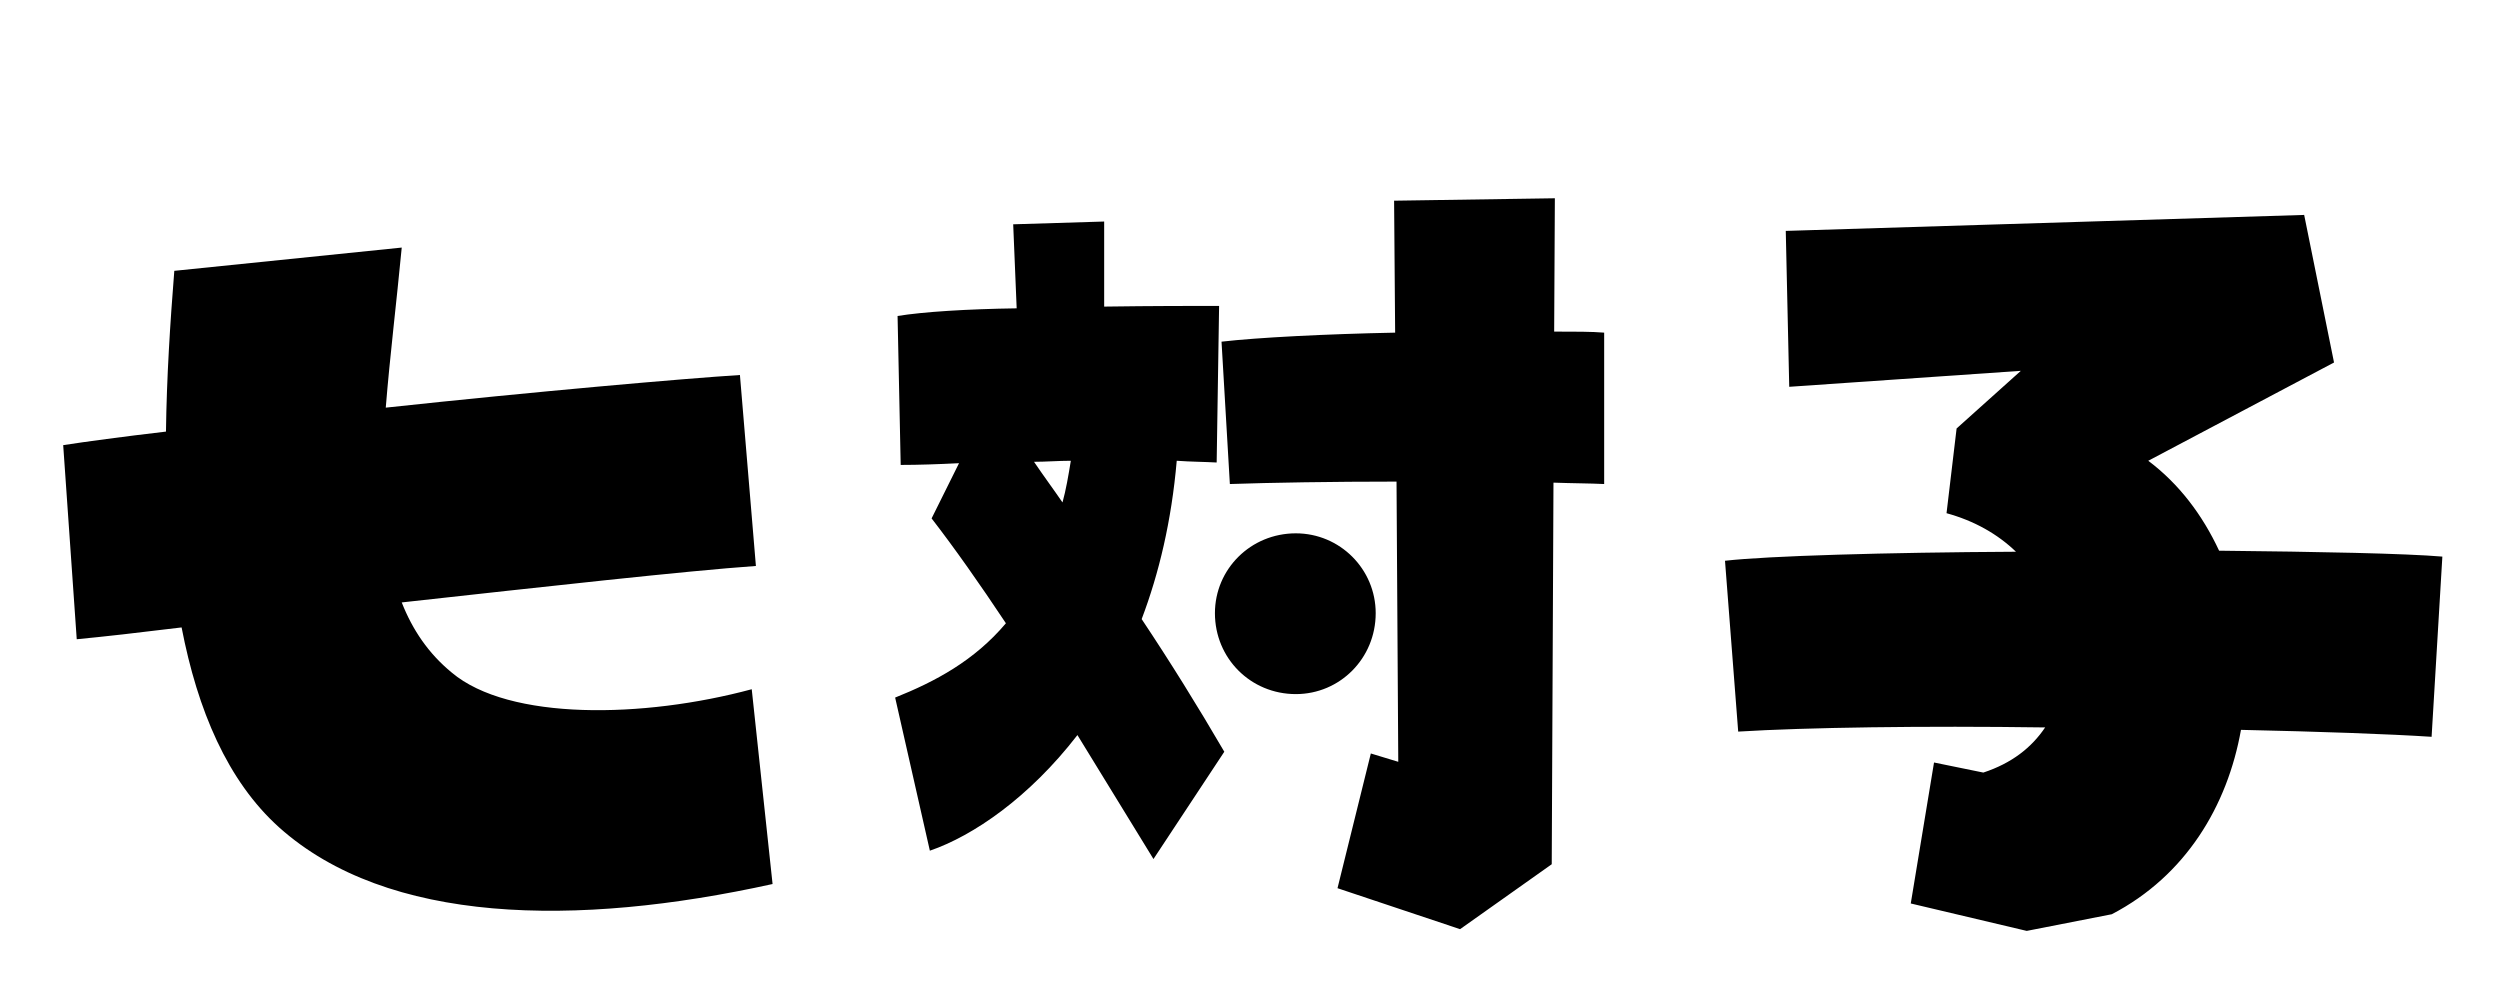 <svg xmlns="http://www.w3.org/2000/svg" viewBox="0 0 72 28.8">
  <path d="M21.65 19.85C18.53 20.69 14.66 20.76 13.01 19.37C12.34 18.82 11.88 18.14 11.57 17.35C15.65 16.90 19.78 16.44 21.77 16.30L21.31 10.80C19.73 10.90 15.38 11.28 11.11 11.74C11.23 10.25 11.42 8.71 11.57 7.13L5.02 7.80C4.90 9.31 4.80 10.87 4.78 12.43C3.50 12.58 2.47 12.72 1.82 12.82L2.21 18.41C2.95 18.34 4.01 18.22 5.23 18.07C5.69 20.45 6.55 22.49 8.04 23.83C11.16 26.62 16.58 26.71 22.25 25.46ZM46.20 9.58C45.84 9.55 45.36 9.55 44.76 9.55L44.78 5.71L40.15 5.78L40.18 9.58C38.18 9.62 36.22 9.72 35.18 9.84L35.42 13.94C36.58 13.90 38.38 13.87 40.22 13.87L40.27 21.94L39.48 21.70L38.52 25.58L42.05 26.76L44.69 24.89L44.74 13.90C45.29 13.92 45.79 13.92 46.20 13.94ZM33.89 13.27C34.30 13.30 34.68 13.30 35.04 13.32L35.11 8.81C34.42 8.81 33.17 8.81 31.80 8.83L31.80 6.38L29.18 6.46L29.28 8.88C27.86 8.90 26.59 8.98 25.85 9.10L25.94 13.39C26.45 13.39 27.02 13.37 27.62 13.34L26.83 14.93C27.48 15.77 28.22 16.82 28.97 17.95C28.06 19.03 26.93 19.63 25.78 20.09L26.78 24.50C28.03 24.07 29.64 22.97 31.03 21.17L33.22 24.74L35.26 21.65C34.49 20.33 33.70 19.06 32.88 17.83C33.38 16.51 33.74 15 33.89 13.27ZM29.78 13.30C30.12 13.30 30.48 13.27 30.84 13.27C30.77 13.70 30.70 14.11 30.60 14.47C30.34 14.09 30.05 13.70 29.78 13.30ZM39.62 17.66C39.62 16.39 38.59 15.36 37.32 15.36C36.02 15.36 34.99 16.39 34.99 17.66C34.99 18.96 36.02 19.99 37.32 19.99C38.59 19.99 39.62 18.96 39.62 17.66ZM70.34 16.03C69.29 15.94 66.79 15.89 63.91 15.86C63.43 14.83 62.76 13.94 61.87 13.27L67.22 10.44L66.36 6.19L51.43 6.65L51.53 11.14L58.20 10.68L56.35 12.34L56.06 14.78C56.86 15 57.53 15.38 58.06 15.89C54.31 15.91 50.90 16.01 49.68 16.15L50.06 21.07C52.01 20.95 55.39 20.90 58.90 20.95C58.51 21.53 57.94 21.98 57.12 22.25L55.70 21.96L55.03 26.02L58.37 26.81L60.82 26.33C62.95 25.22 64.15 23.21 64.54 21.02C66.82 21.07 68.81 21.14 70.03 21.22Z" transform="translate(0, 0)" />
</svg>